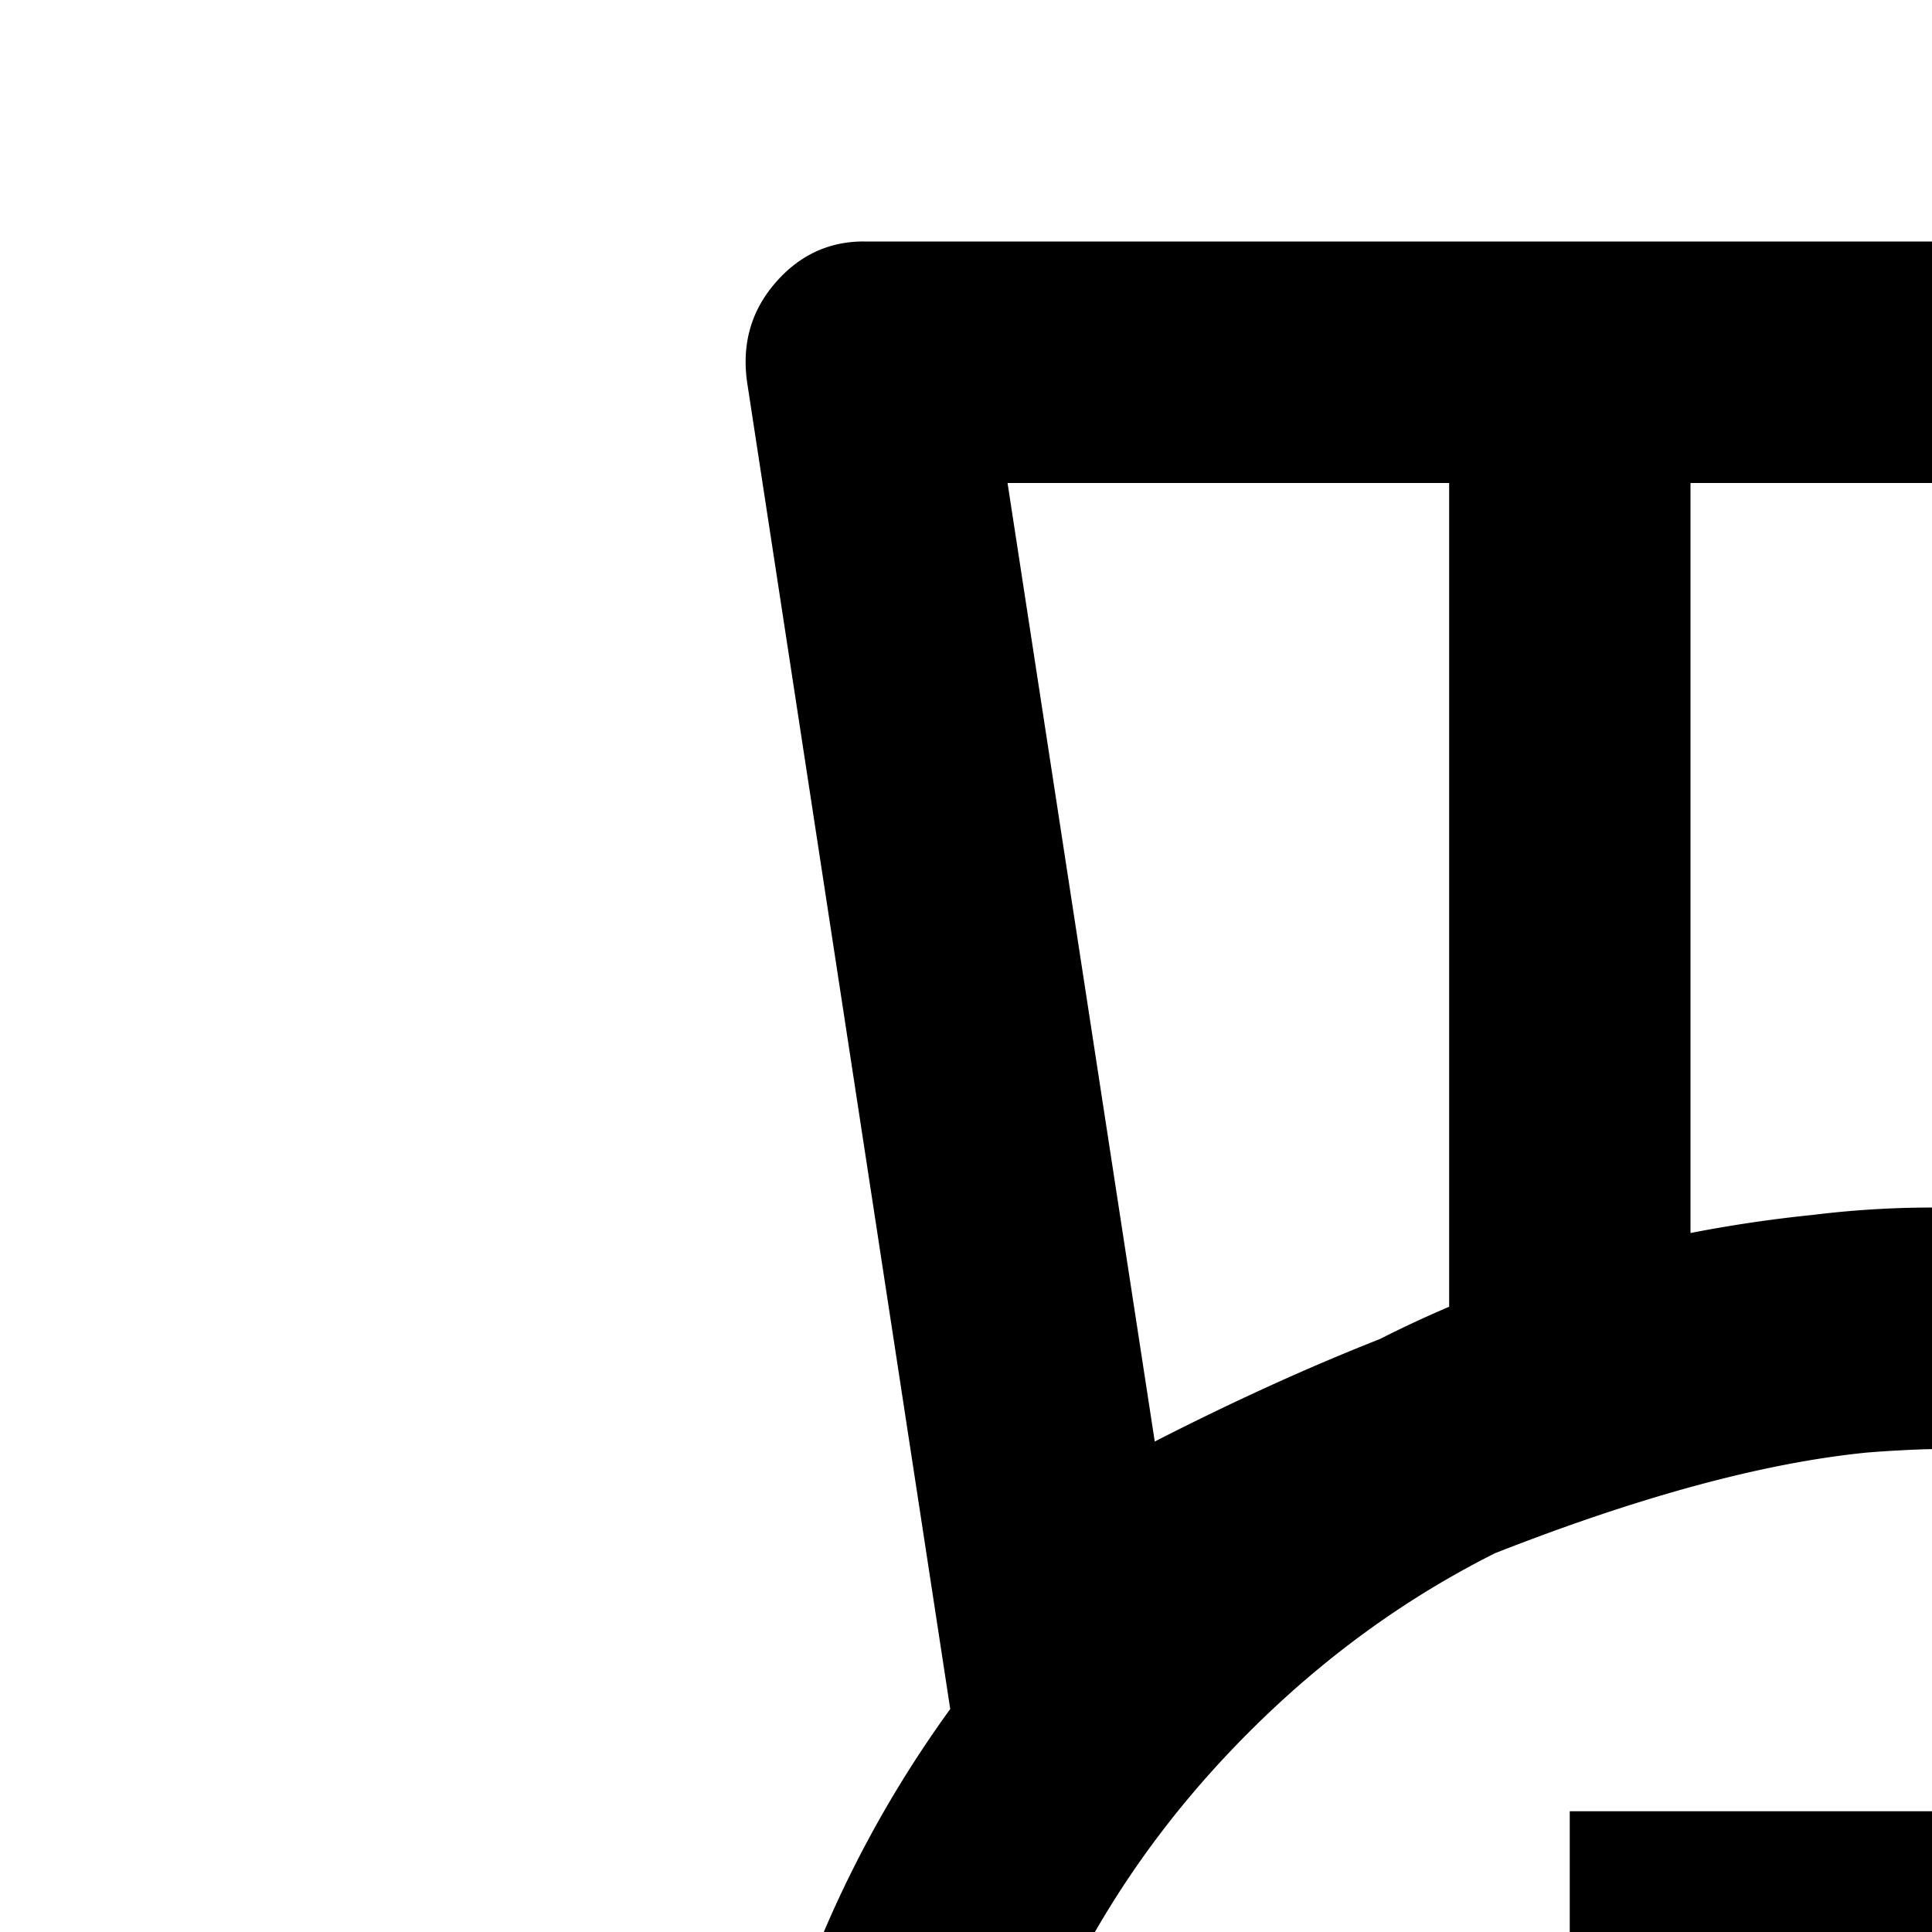 <svg xmlns="http://www.w3.org/2000/svg" version="1.1" viewBox="0 0 512 512" fill="currentColor"><path fill="currentColor" d="m772.13 452.84l53.86-351.81c1.32-10.01-1.17-18.68-7.49-26.02S804.35 64 795.01 64H228.99v-.01h-.06c-9.33 0-17.15 3.67-23.49 11.01s-8.83 16.01-7.49 26.02l53.87 351.89C213.54 505.73 193.59 568.09 192 640c2 90.67 33.17 166.17 93.5 226.5S421.33 957.99 512 960c90.67-2 166.17-33.17 226.5-93.5c60.33-60.34 91.49-135.83 93.5-226.5c-1.59-71.94-21.56-134.32-59.87-187.16M640.01 128h117.02l-39.01 254.02c-20.75-10.64-40.74-19.73-59.94-27.28c-5.92-3-11.95-5.8-18.08-8.41V128zM576 128v198.76c-13.18-2.58-26.74-4.43-40.67-5.55c-8.07-.8-15.85-1.2-23.33-1.2c-10.54 0-21.09.66-31.64 1.96a360 360 0 0 0-32.36 4.79V128zm-192 0h.04v218.3c-6.22 2.66-12.34 5.5-18.36 8.56c-19.13 7.54-39.02 16.6-59.66 27.16L267.01 128zm308.99 692.99c-48 48-108.33 73-180.99 75.01c-72.66-2.01-132.99-27.01-180.99-75.01S258.01 712.66 256 640c2.01-72.66 27.01-132.99 75.01-180.99c19.67-19.67 41.41-35.47 65.22-47.41c38.33-15.04 71.15-23.92 98.44-26.65c5.07-.41 10.2-.7 15.39-.88c.63-.01 1.28-.03 1.91-.03c.66 0 1.35.03 2.02.04c5.11.17 10.15.46 15.13.86c27.4 2.71 60.37 11.65 98.91 26.79c23.71 11.93 45.36 27.69 64.96 47.29c48 48 73 108.33 75.01 180.99c-2.01 72.65-27.01 132.98-75.01 180.98"/><path fill="currentColor" d="M544 480H416v64h64v192h-64v64h192v-64h-64z"/></svg>